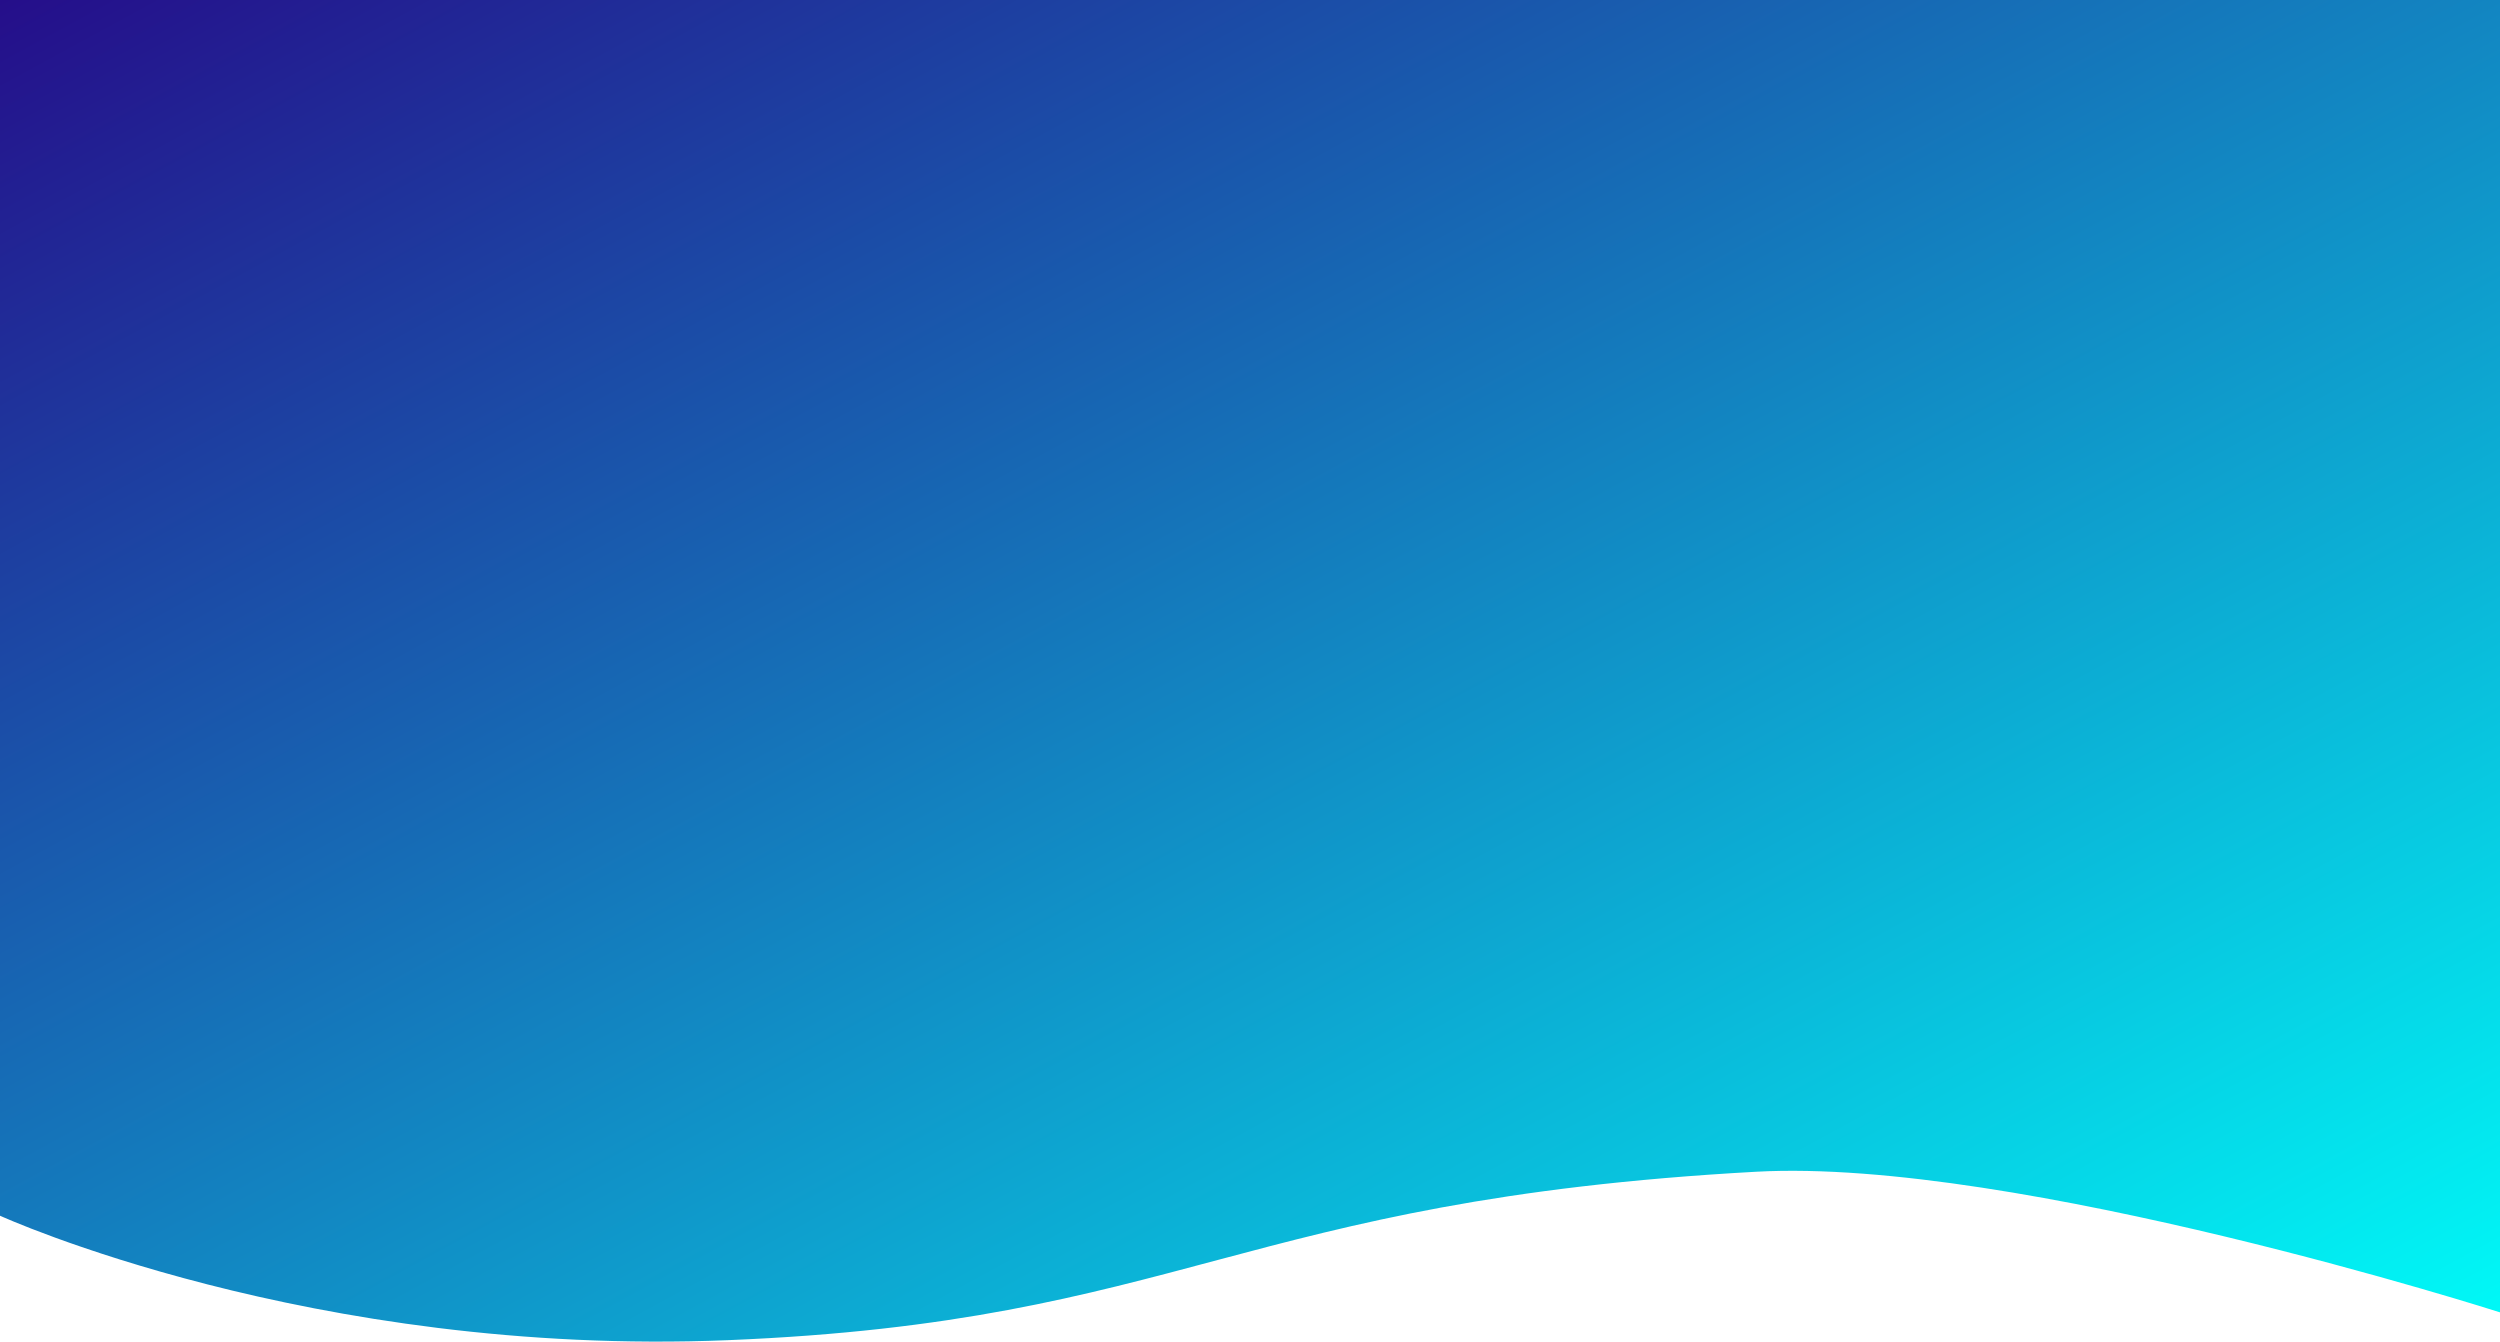 <svg xmlns="http://www.w3.org/2000/svg" fill="none" viewBox="0 0 1440 773">
  <path fill-rule="evenodd" clip-rule="evenodd" d="M0 0h1440v755.92s-278.84-89.258-428.45-80.997c-297.425 16.422-330.418 86.321-592.316 97.019C178.547 781.774 0 700.252 0 700.252V0z" fill="url(#joyzHAZQao3a)"/>
  <defs>
    <linearGradient id="joyzHAZQao3a" x1="-709.409" y1="386.5" x2="-59.837" y2="1578.77" gradientUnits="userSpaceOnUse">
      <stop stop-color="#250E8A"/>
      <stop offset="1" stop-color="#00F9F7"/>
    </linearGradient>
  </defs>
</svg>
